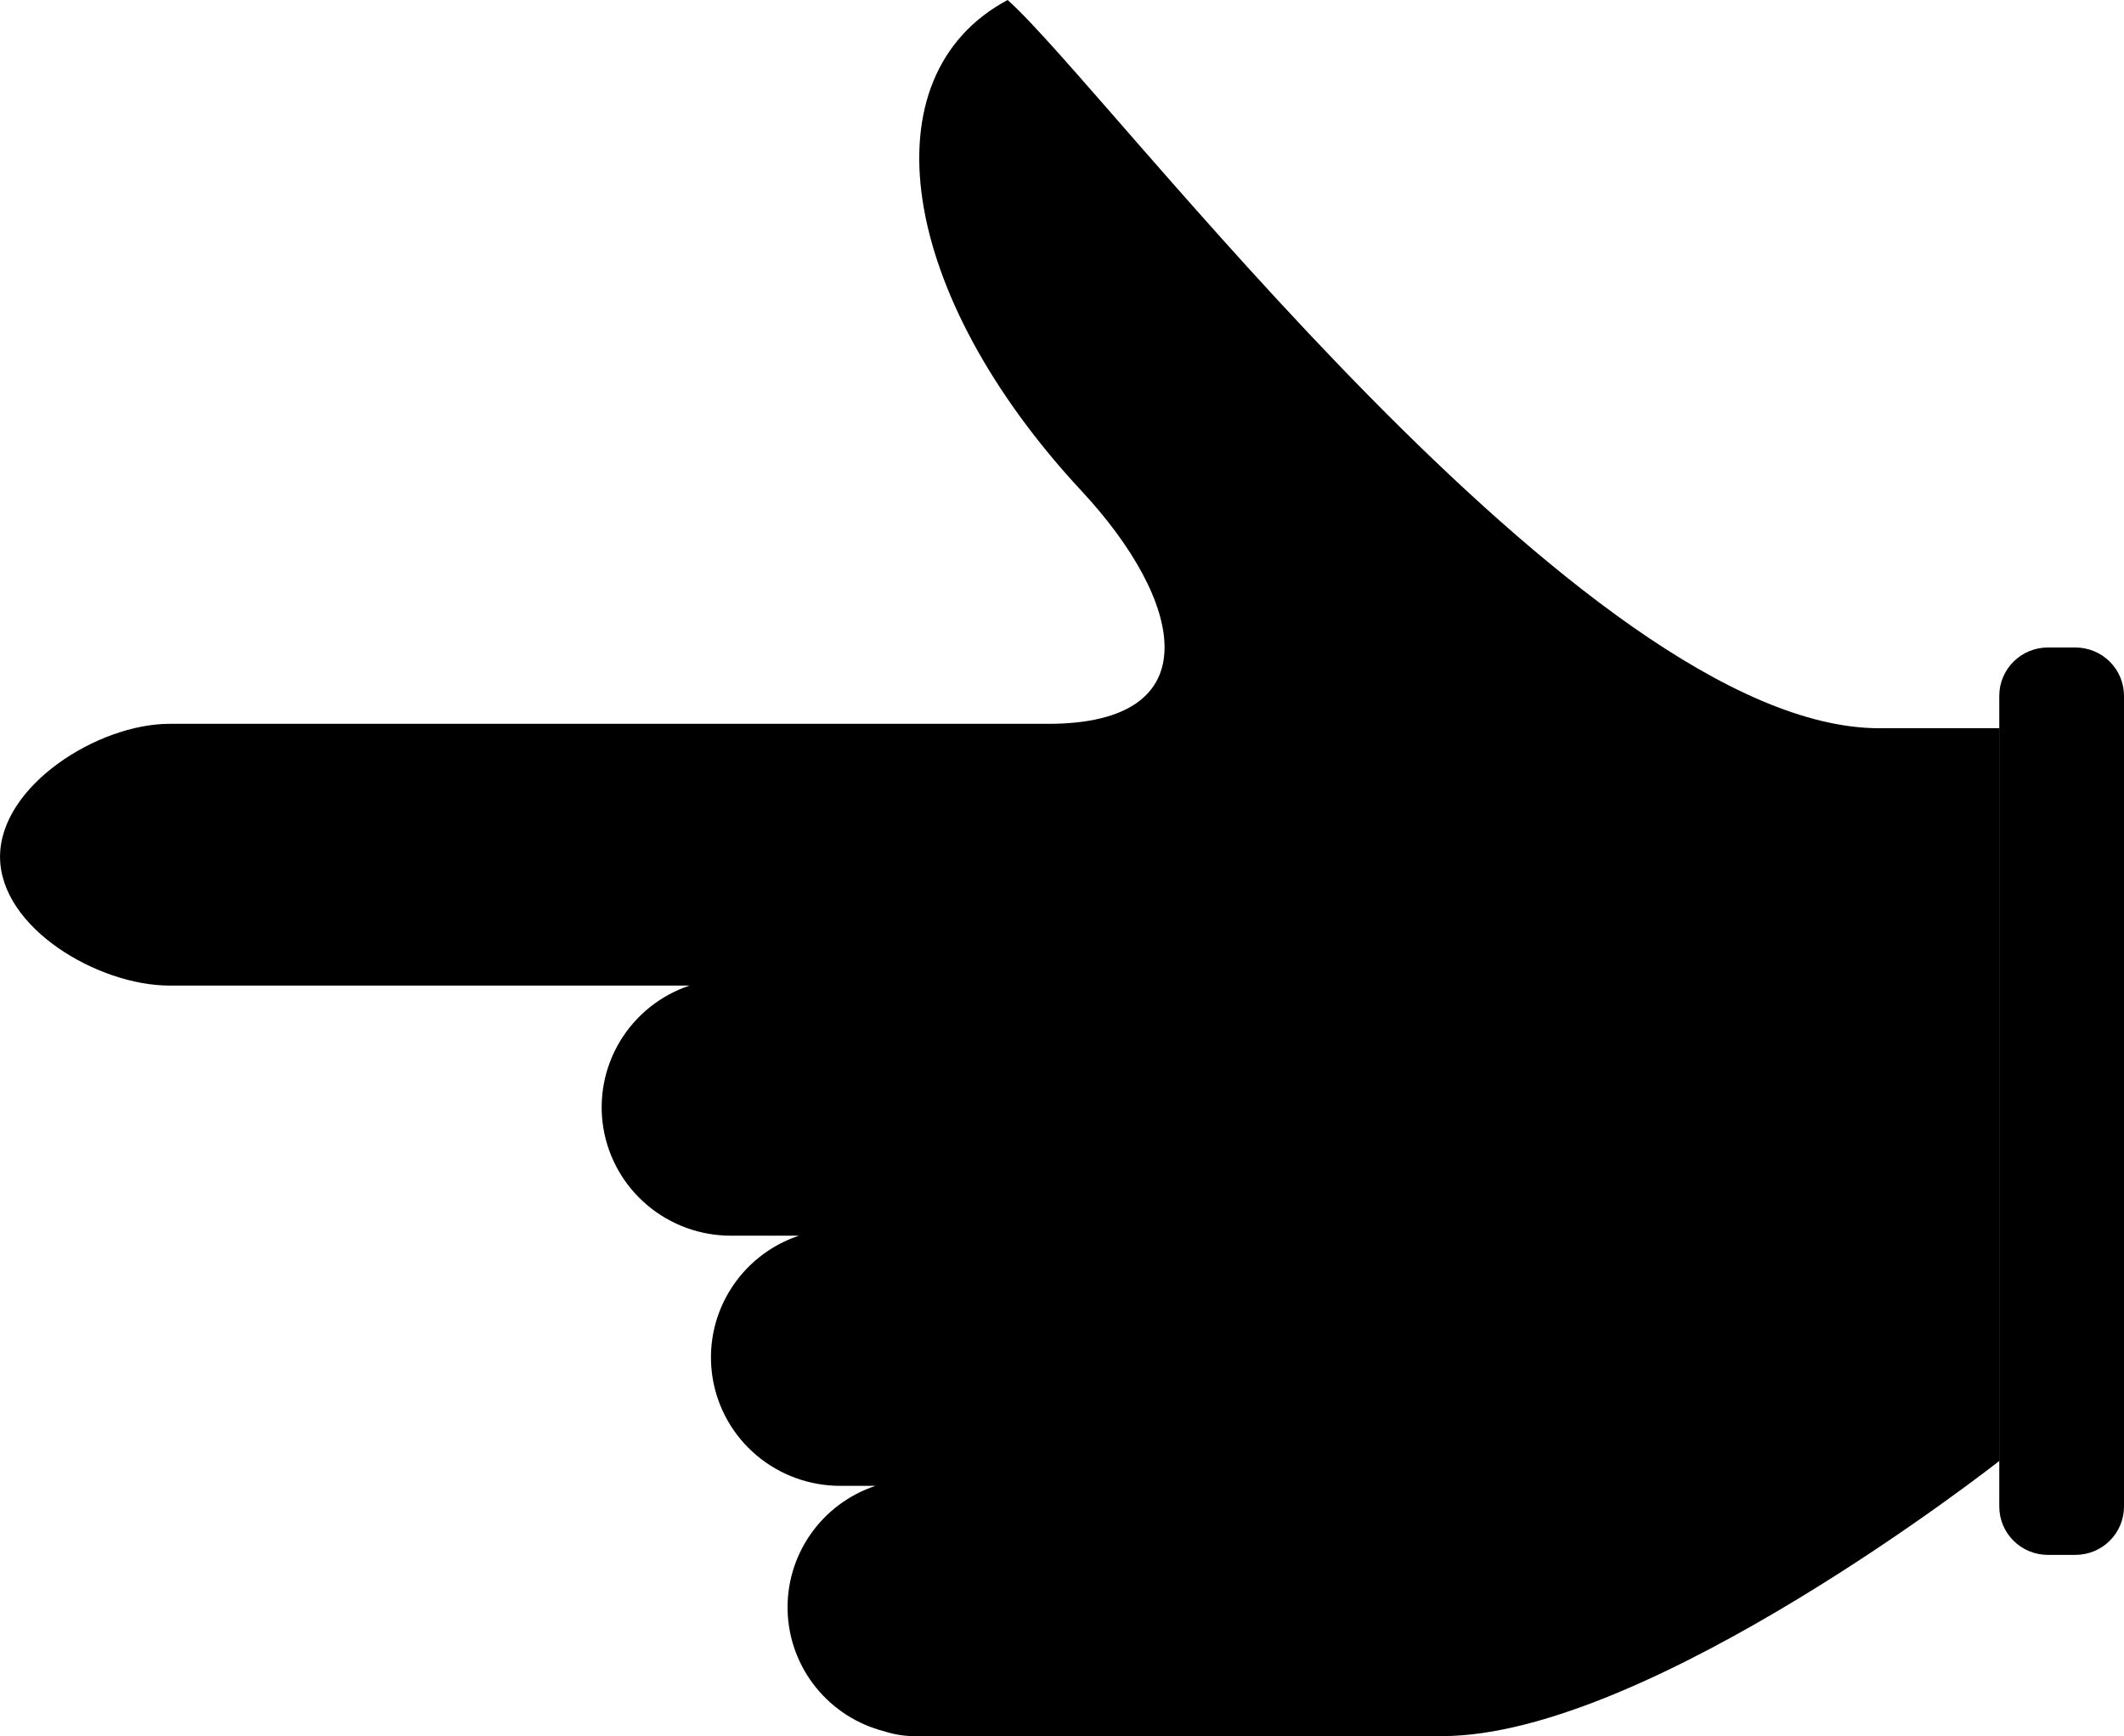<svg width="104" height="85" viewBox="0 0 104 85" fill="none" xmlns="http://www.w3.org/2000/svg">
<path d="M8.3 35.436H51.321C59.355 35.436 57.942 29.39 52.962 24.041C43.986 14.397 42.371 3.726 49.337 0C54.164 4.258 77.559 35.652 92.019 35.652H97.91V71.511C97.91 71.511 80.781 84.995 70.598 84.995H44.904C44.36 85.008 43.816 84.928 43.299 84.759C41.981 84.422 40.808 83.671 39.955 82.617C39.102 81.562 38.615 80.262 38.566 78.91C38.518 77.558 38.911 76.227 39.686 75.115C40.461 74.003 41.578 73.171 42.868 72.742H41.155C39.654 72.746 38.199 72.22 37.052 71.256C35.905 70.292 35.141 68.954 34.896 67.481C34.651 66.008 34.94 64.496 35.714 63.216C36.487 61.936 37.693 60.971 39.116 60.495H35.8C34.299 60.499 32.846 59.972 31.701 59.008C30.555 58.045 29.791 56.708 29.545 55.236C29.3 53.764 29.589 52.253 30.361 50.973C31.133 49.694 32.337 48.729 33.759 48.251H8.303C4.801 48.251 0.002 45.426 0.002 41.944C0.002 38.462 4.799 35.436 8.3 35.436Z" fill="black"/>
<path d="M101.621 31.699H100.272C99.641 31.699 99.036 31.948 98.59 32.392C98.144 32.835 97.893 33.437 97.893 34.064V73.756C97.893 74.384 98.144 74.986 98.59 75.429C99.036 75.873 99.641 76.122 100.272 76.122H101.621C102.252 76.122 102.857 75.873 103.303 75.429C103.749 74.986 104 74.384 104 73.756V34.064C104 33.437 103.749 32.835 103.303 32.392C102.857 31.948 102.252 31.699 101.621 31.699Z" fill="black"/>
</svg>
